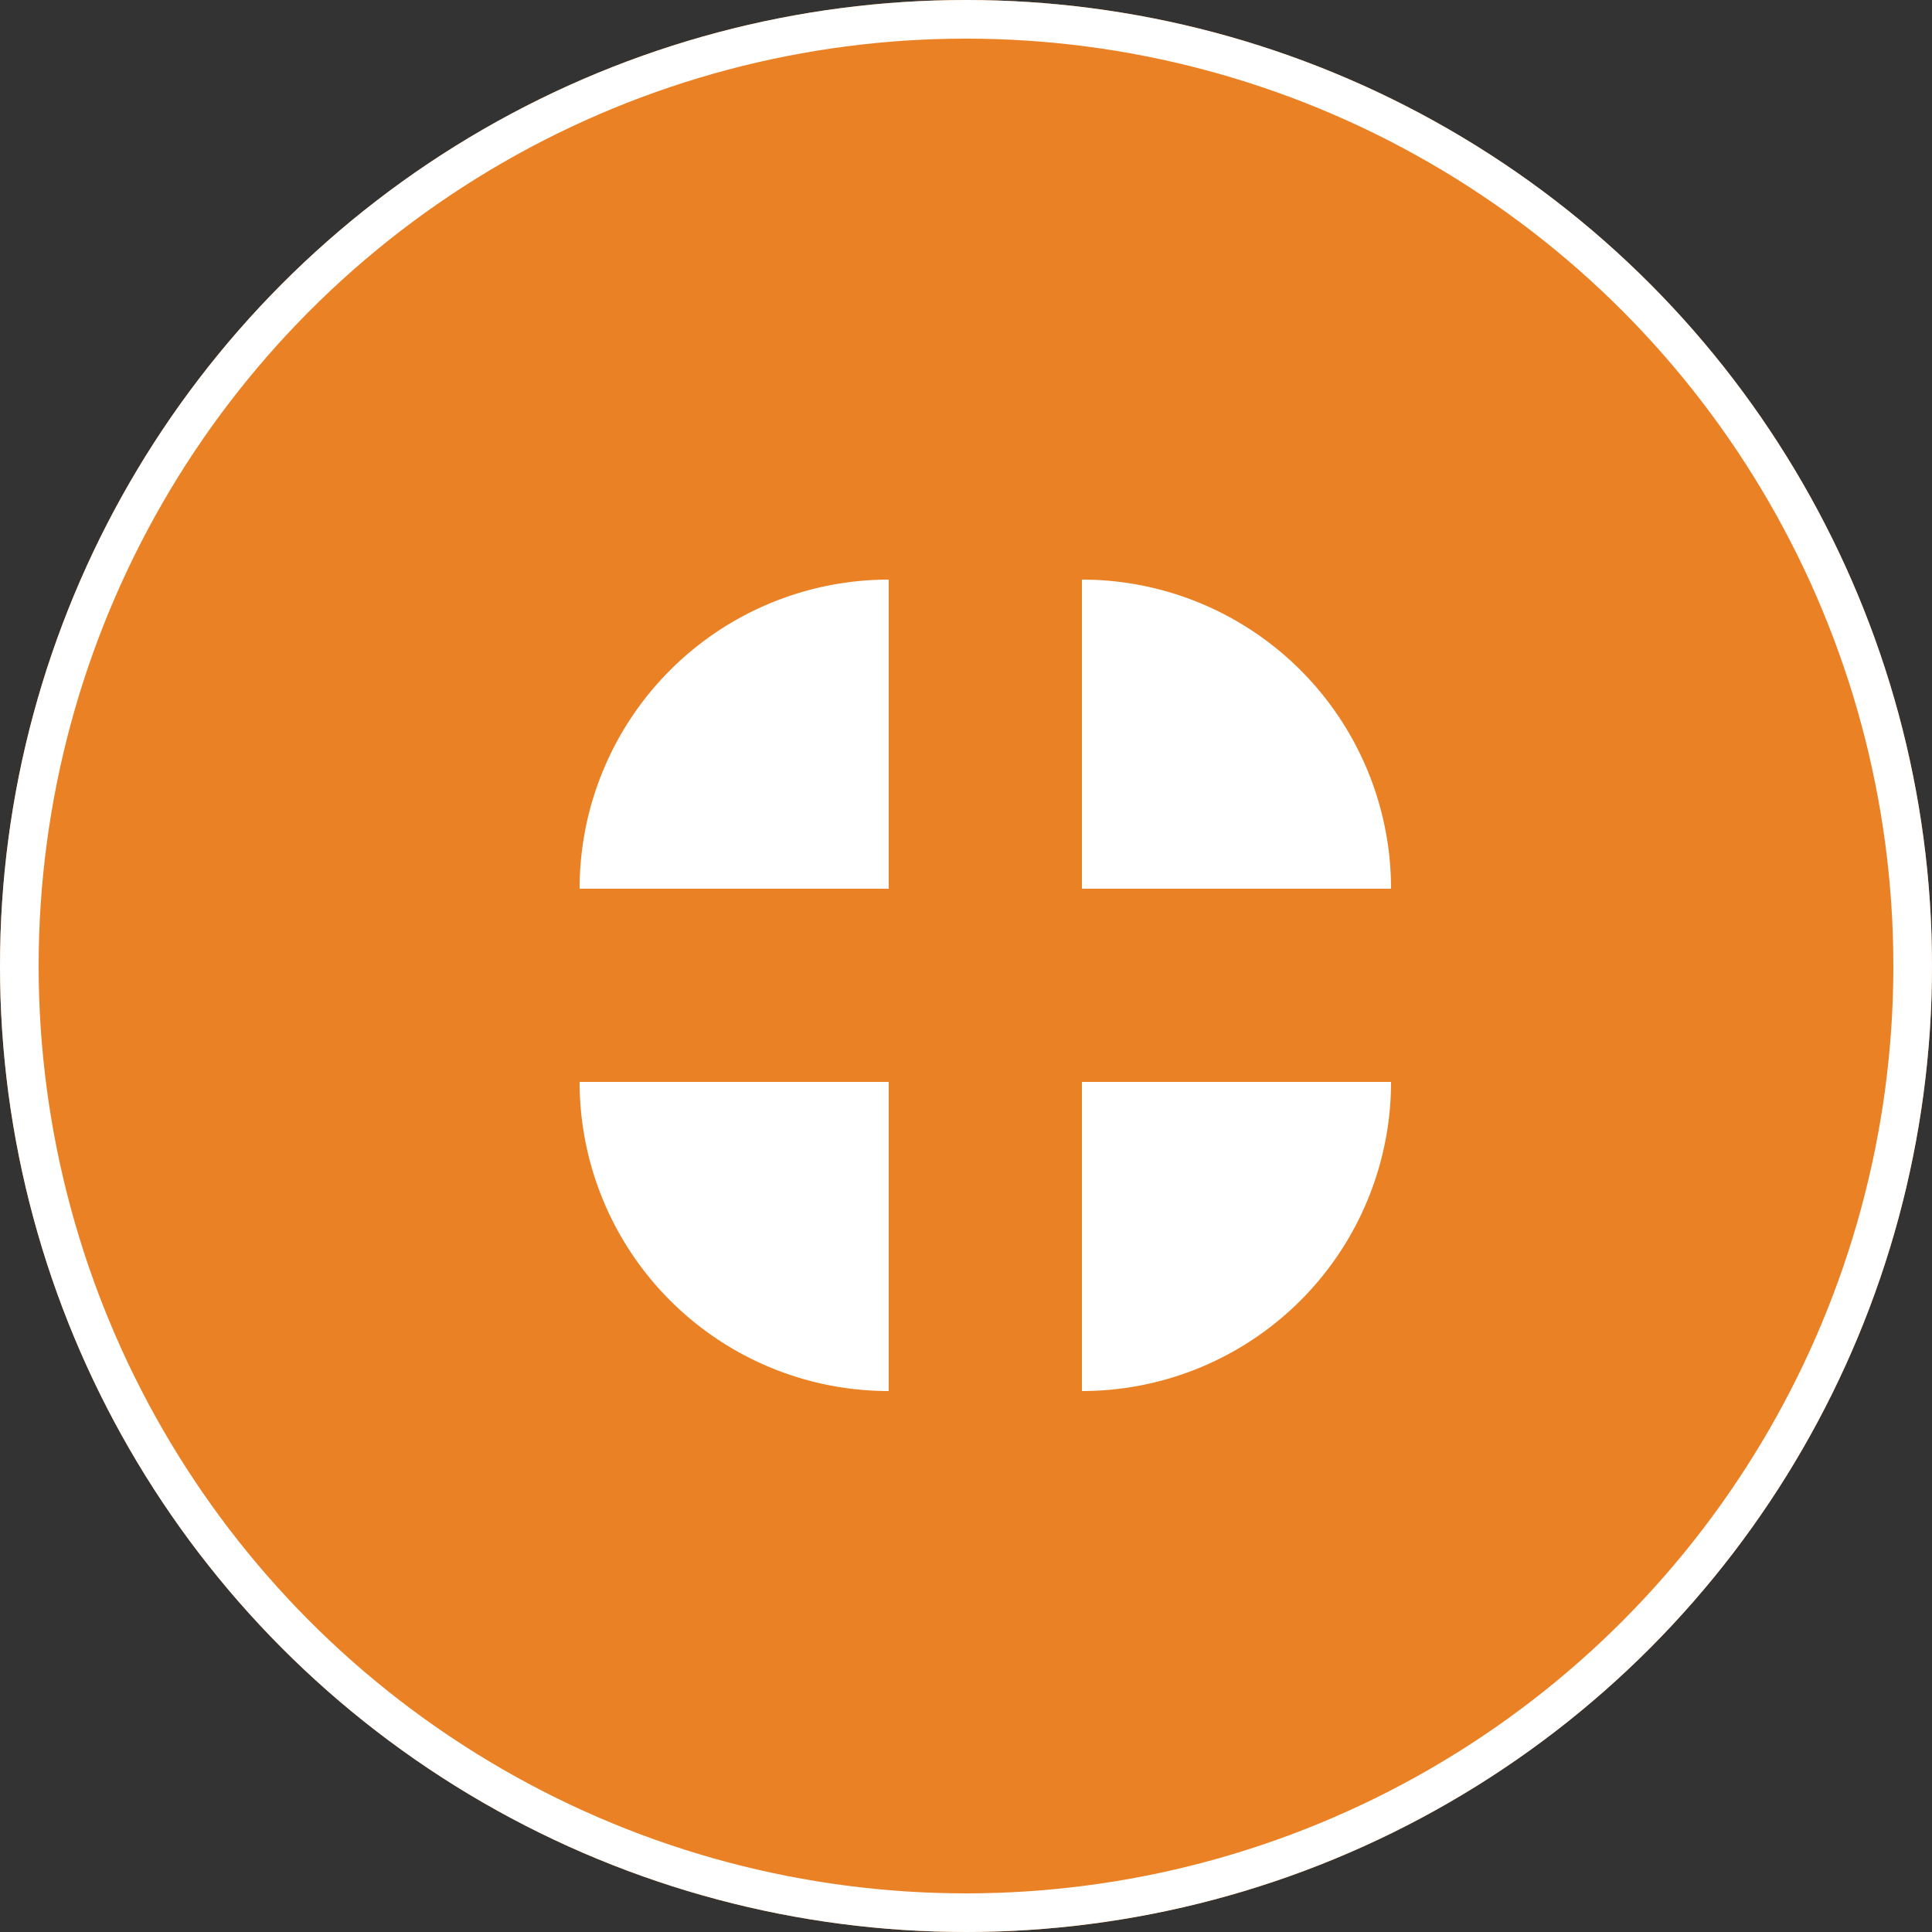 <svg xmlns="http://www.w3.org/2000/svg" width="50" height="50" viewBox="0 0 50 50">
  <rect x="0" y="0" width="50" height="50" fill="#333333" stroke="none"/>
  <g id="navigation-icon-active" transform="translate(12172 -1918)">
    <g id="Ellipse_165" data-name="Ellipse 165" transform="translate(-12172 1918)" fill="#eb8125" stroke="#fff" stroke-width="1">
      <circle cx="25" cy="25" r="25" stroke="none"/>
      <circle cx="25" cy="25" r="24.5" fill="none"/>
    </g>
    <g id="Group_2606" data-name="Group 2606" transform="translate(-12780 -2509)">
      <path id="Rectangle_1199" data-name="Rectangle 1199" d="M8,0H8V8H0A8,8,0,0,1,8,0Z" transform="translate(623 4442)" fill="#fff"/>
      <path id="Rectangle_1202" data-name="Rectangle 1202" d="M0,0H8V8H8A8,8,0,0,1,0,0Z" transform="translate(623 4455)" fill="#fff"/>
      <path id="Rectangle_1200" data-name="Rectangle 1200" d="M0,0H0A8,8,0,0,1,8,8H0Z" transform="translate(636 4442)" fill="#fff"/>
      <path id="Rectangle_1201" data-name="Rectangle 1201" d="M0,0H8A8,8,0,0,1,0,8H0Z" transform="translate(636 4455)" fill="#fff"/>
    </g>
  </g>
</svg>
